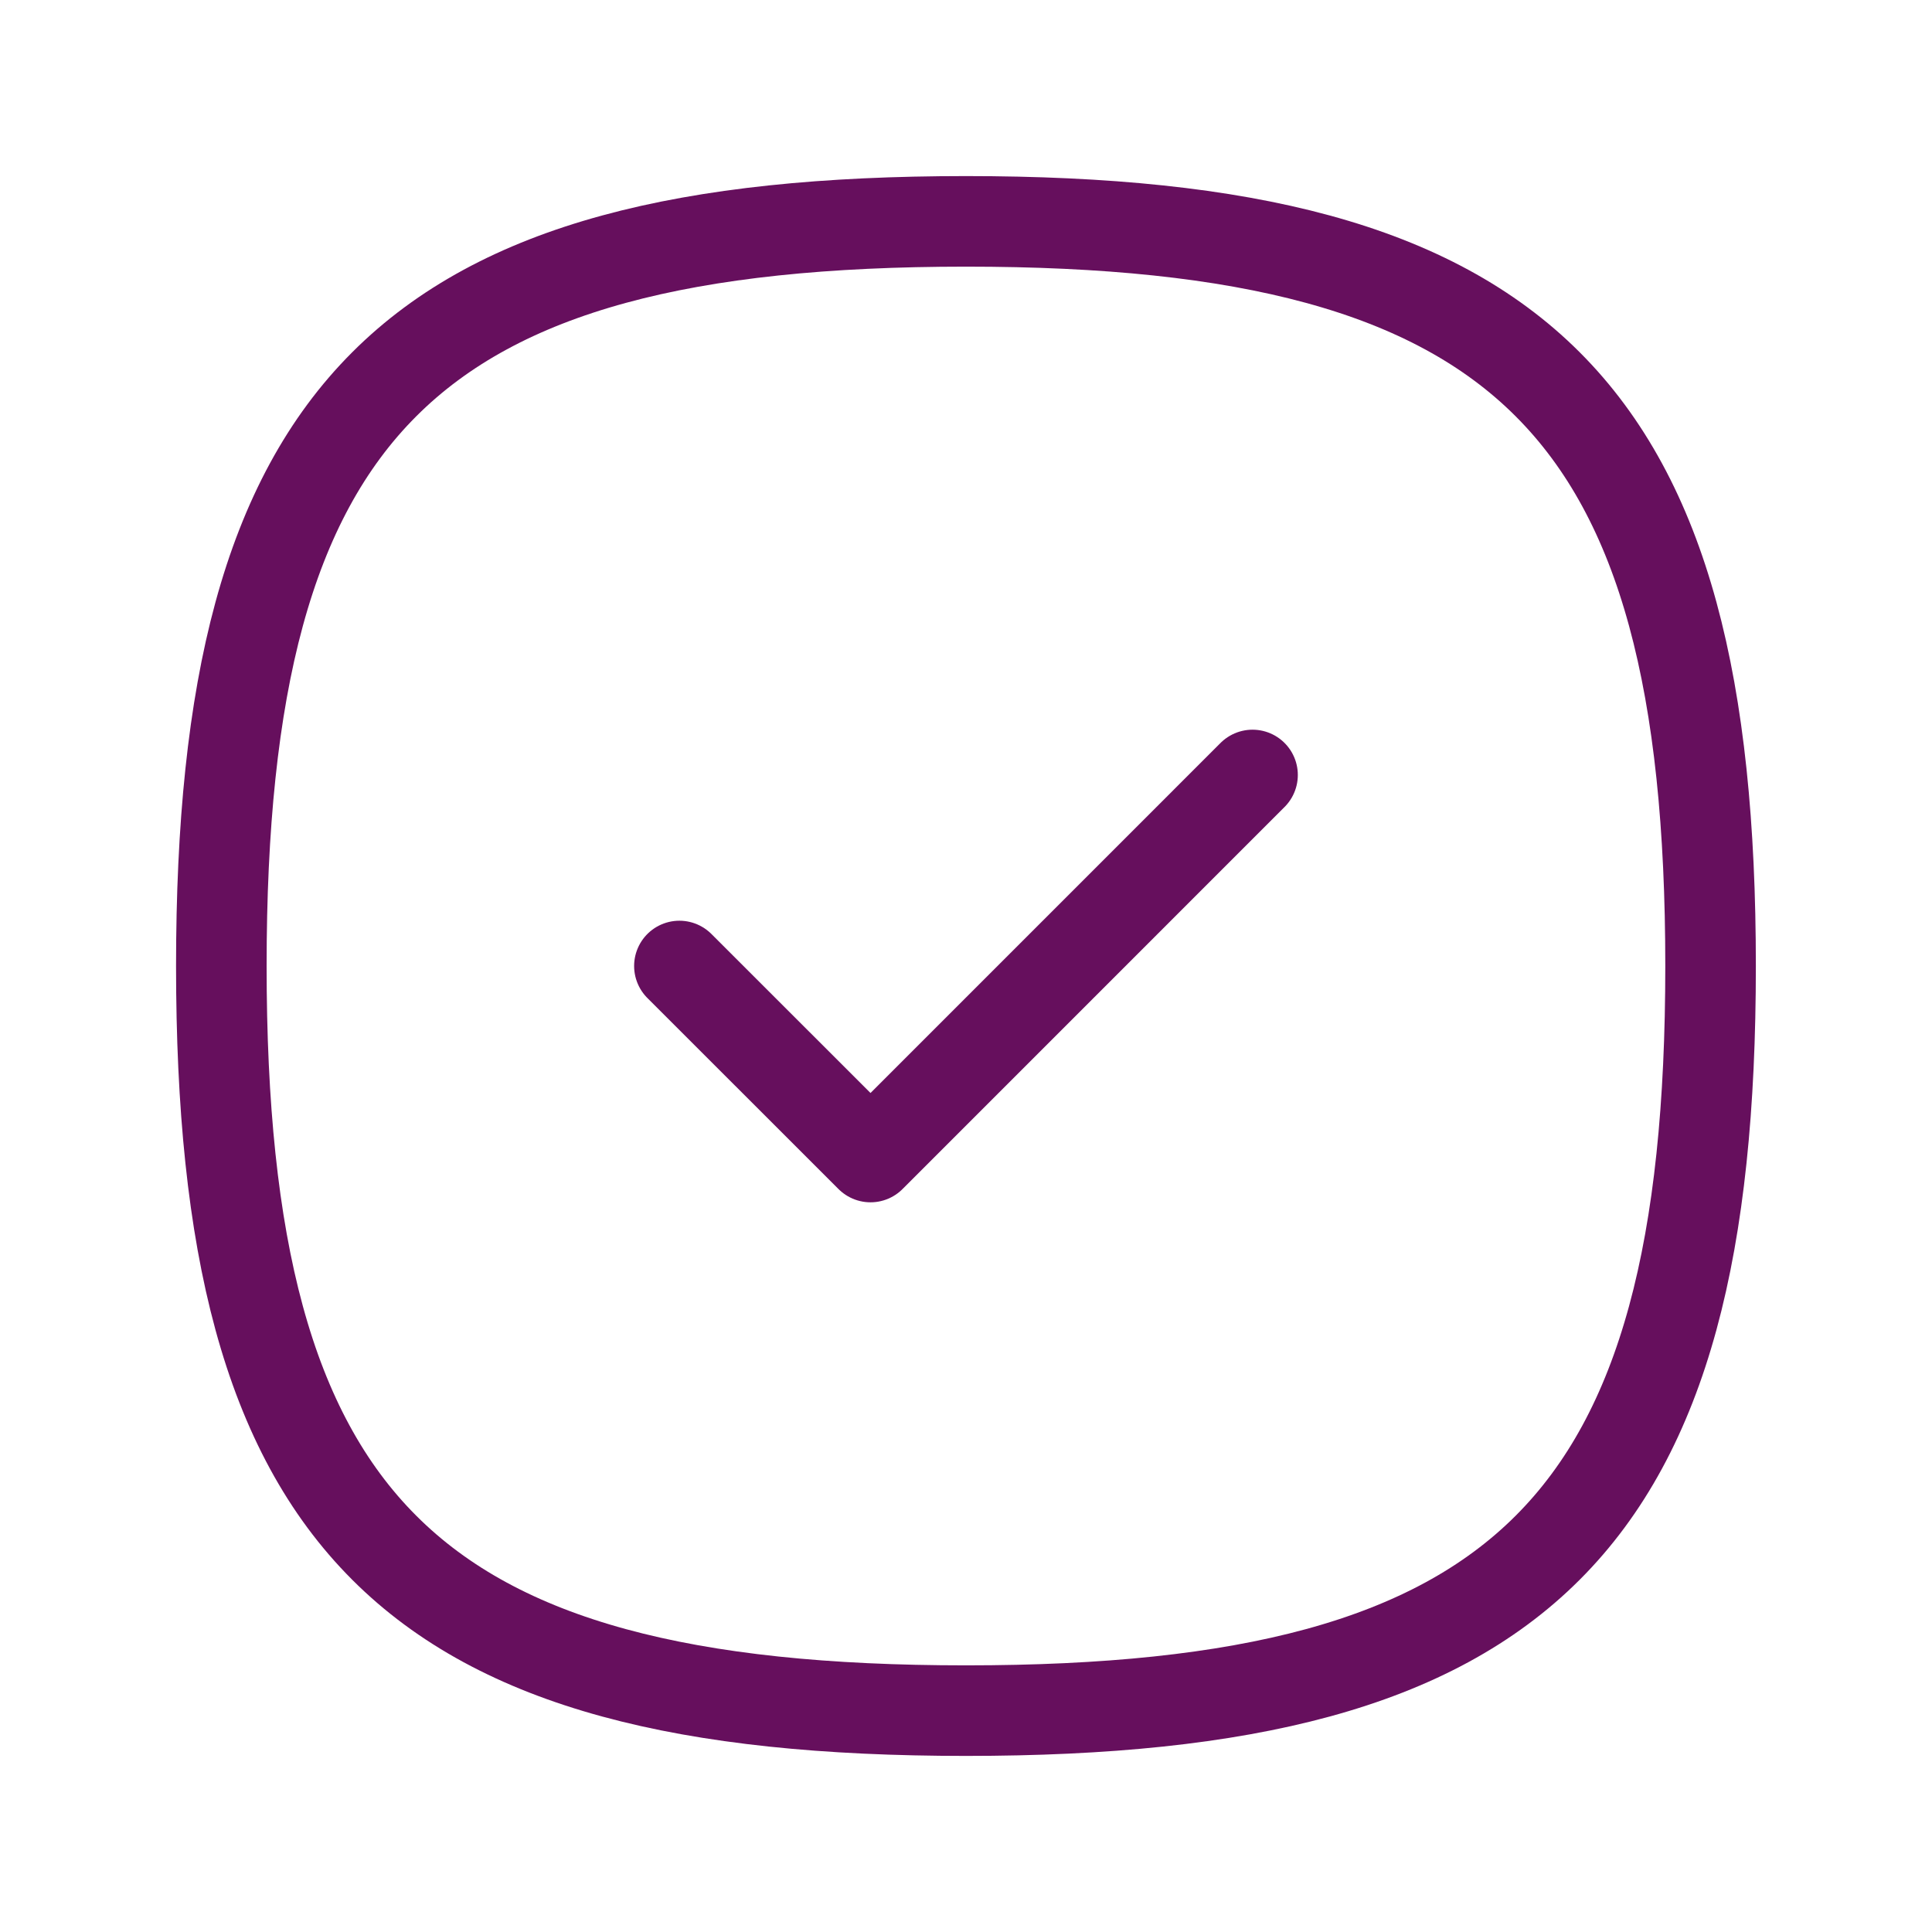 <svg width="64" height="64" viewBox="0 0 64 64" fill="none" xmlns="http://www.w3.org/2000/svg">
<path d="M22.506 32L28.837 38.328L41.492 25.672" stroke="#660F5D" stroke-width="3" stroke-linecap="round" stroke-linejoin="round"/>
<path fill-rule="evenodd" clip-rule="evenodd" d="M7.332 32C7.332 50.499 13.5 56.667 31.999 56.667C50.497 56.667 56.665 50.499 56.665 32C56.665 13.502 50.497 7.333 31.999 7.333C13.5 7.333 7.332 13.502 7.332 32Z" stroke="#660F5D" stroke-width="3" stroke-linecap="round" stroke-linejoin="round"/>
</svg>
